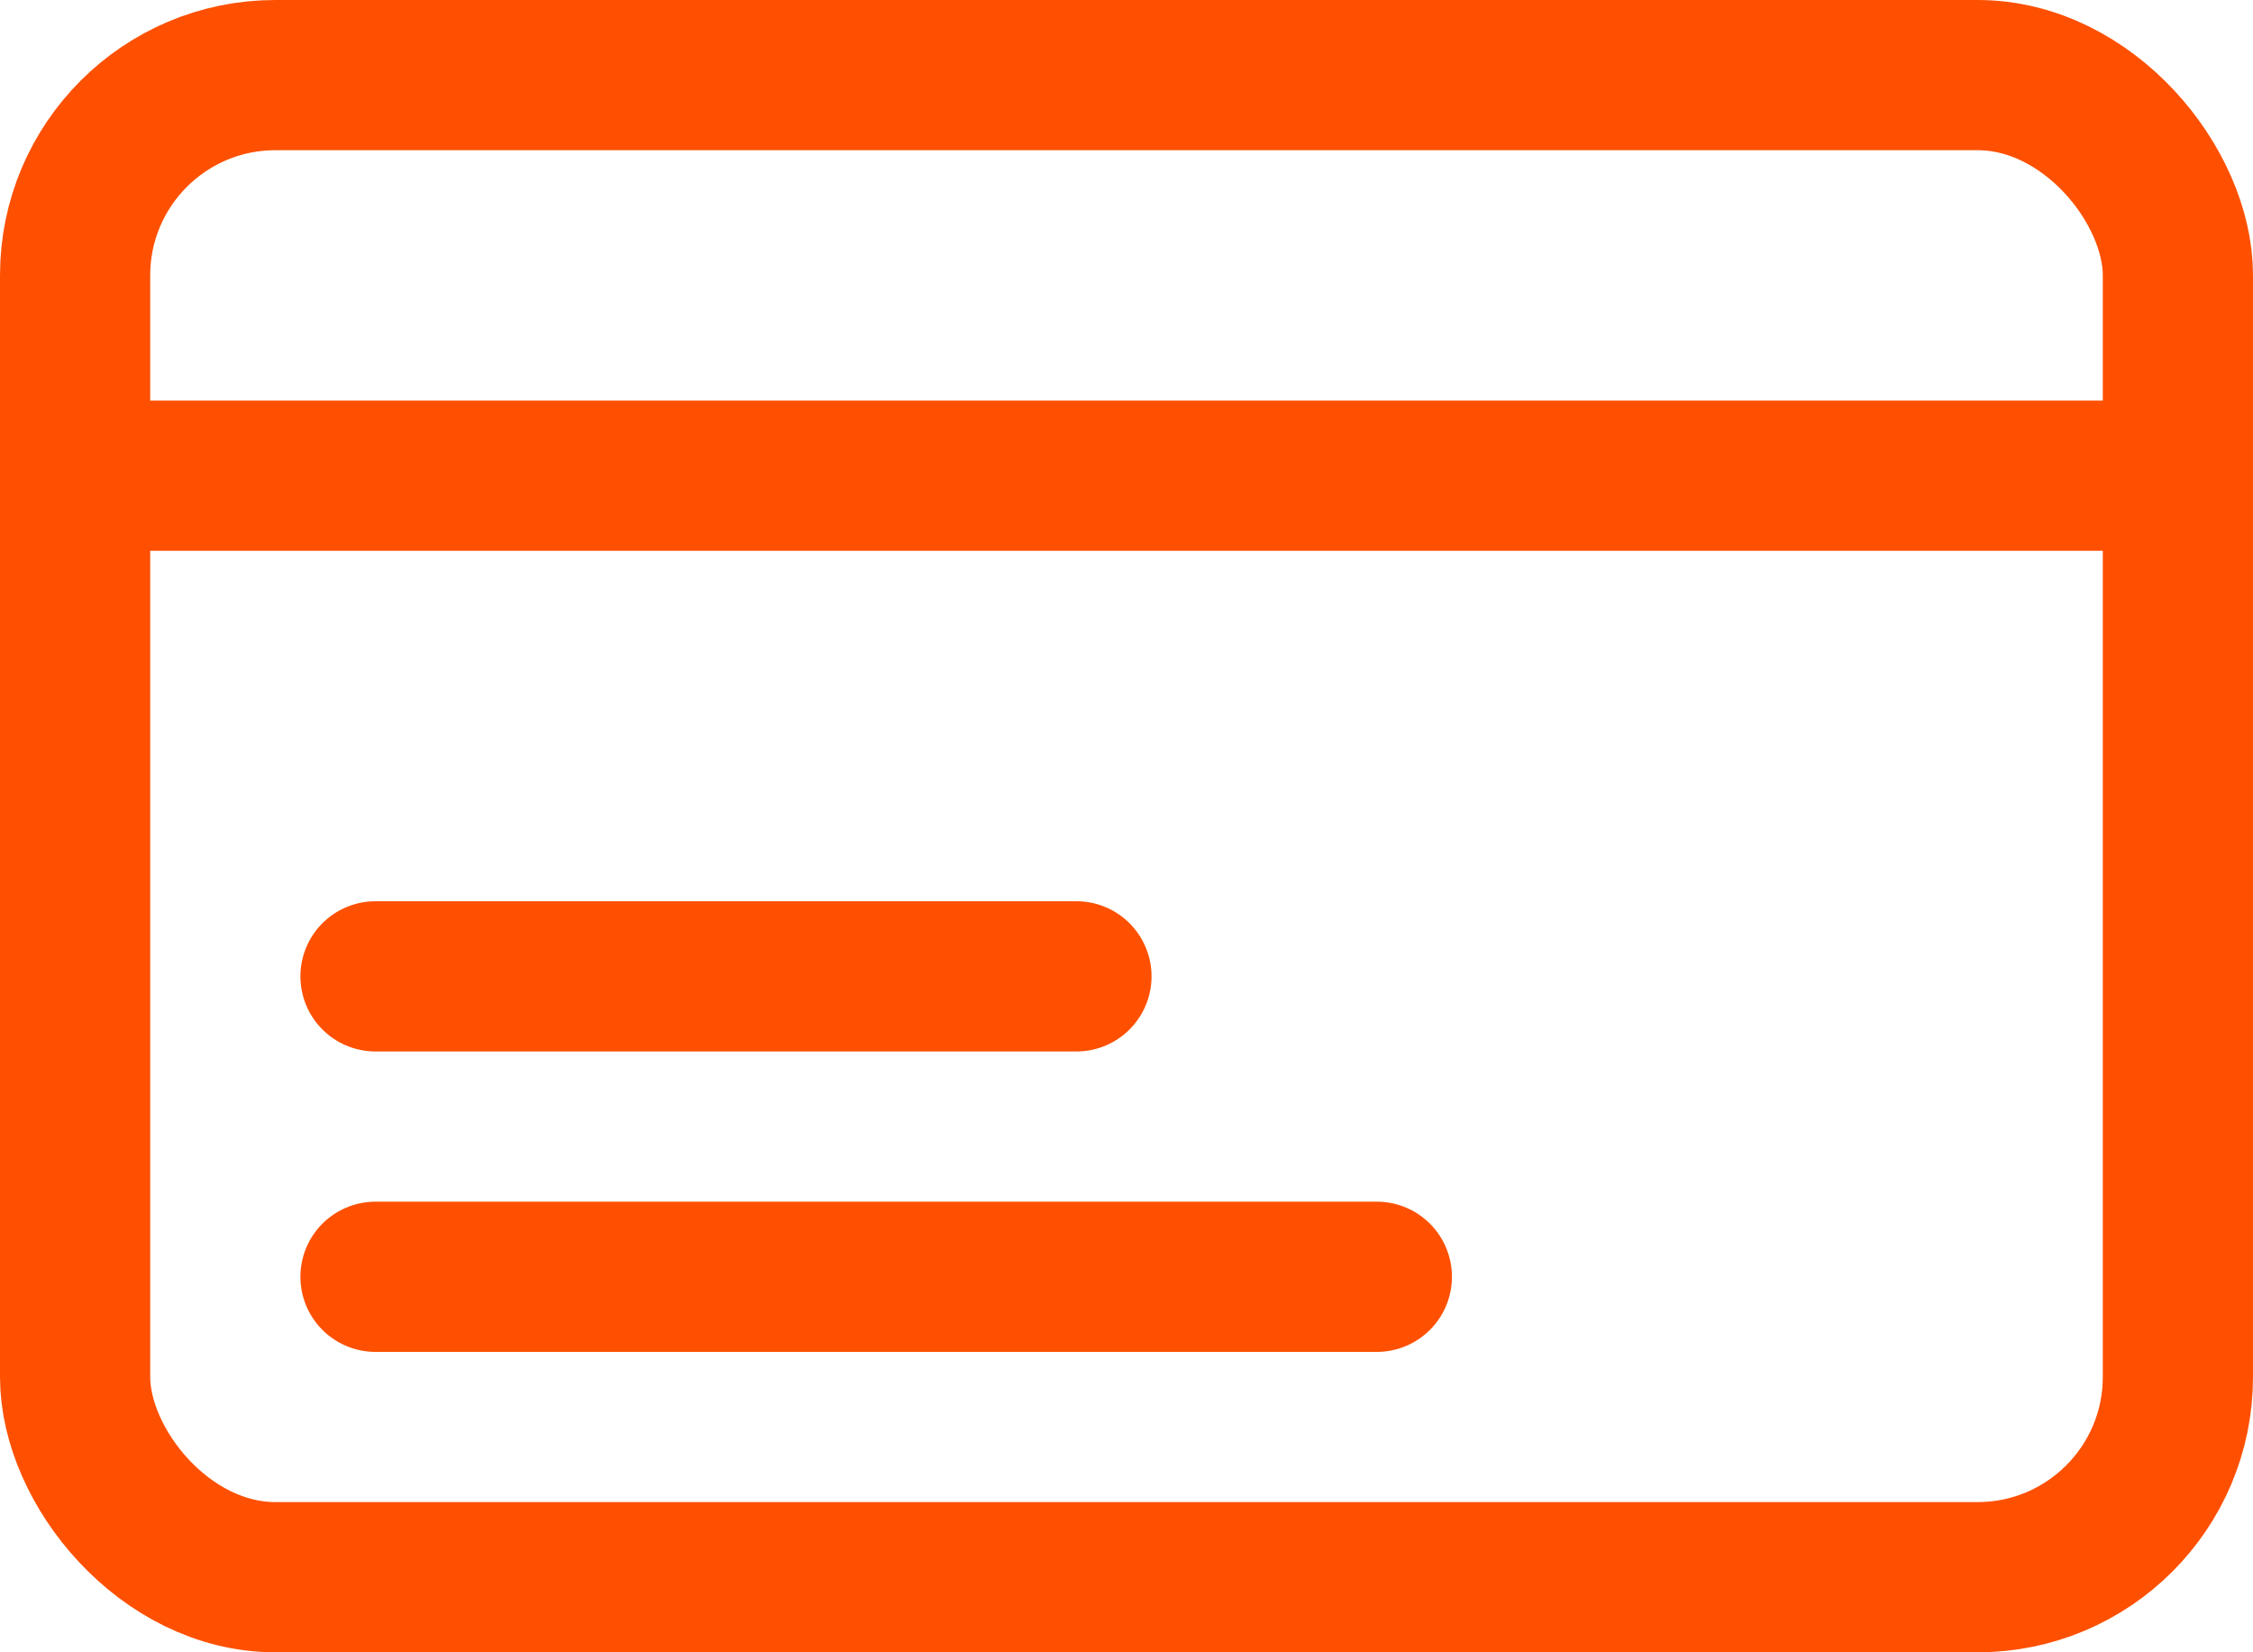 <svg xmlns="http://www.w3.org/2000/svg" width="22.5" height="16.5" viewBox="0 0 22.5 16.5">
  <g id="ic-ecommerce-card" transform="translate(-1.25 -4.25)">
    <rect id="Retângulo_45" data-name="Retângulo 45" width="21" height="15" rx="2" transform="translate(2 5)" fill="none" stroke="#fe5000" stroke-linecap="round" stroke-linejoin="round" stroke-width="1.5"/>
    <line id="Linha_118" data-name="Linha 118" x2="21" transform="translate(2 9)" fill="none" stroke="#fe5000" stroke-linecap="round" stroke-linejoin="round" stroke-width="1.5"/>
    <line id="Linha_119" data-name="Linha 119" x2="7" transform="translate(5 14)" fill="none" stroke="#fe5000" stroke-linecap="round" stroke-linejoin="round" stroke-width="1.5"/>
    <line id="Linha_120" data-name="Linha 120" x2="10" transform="translate(5 17)" fill="none" stroke="#fe5000" stroke-linecap="round" stroke-linejoin="round" stroke-width="1.5"/>
  </g>
</svg>
